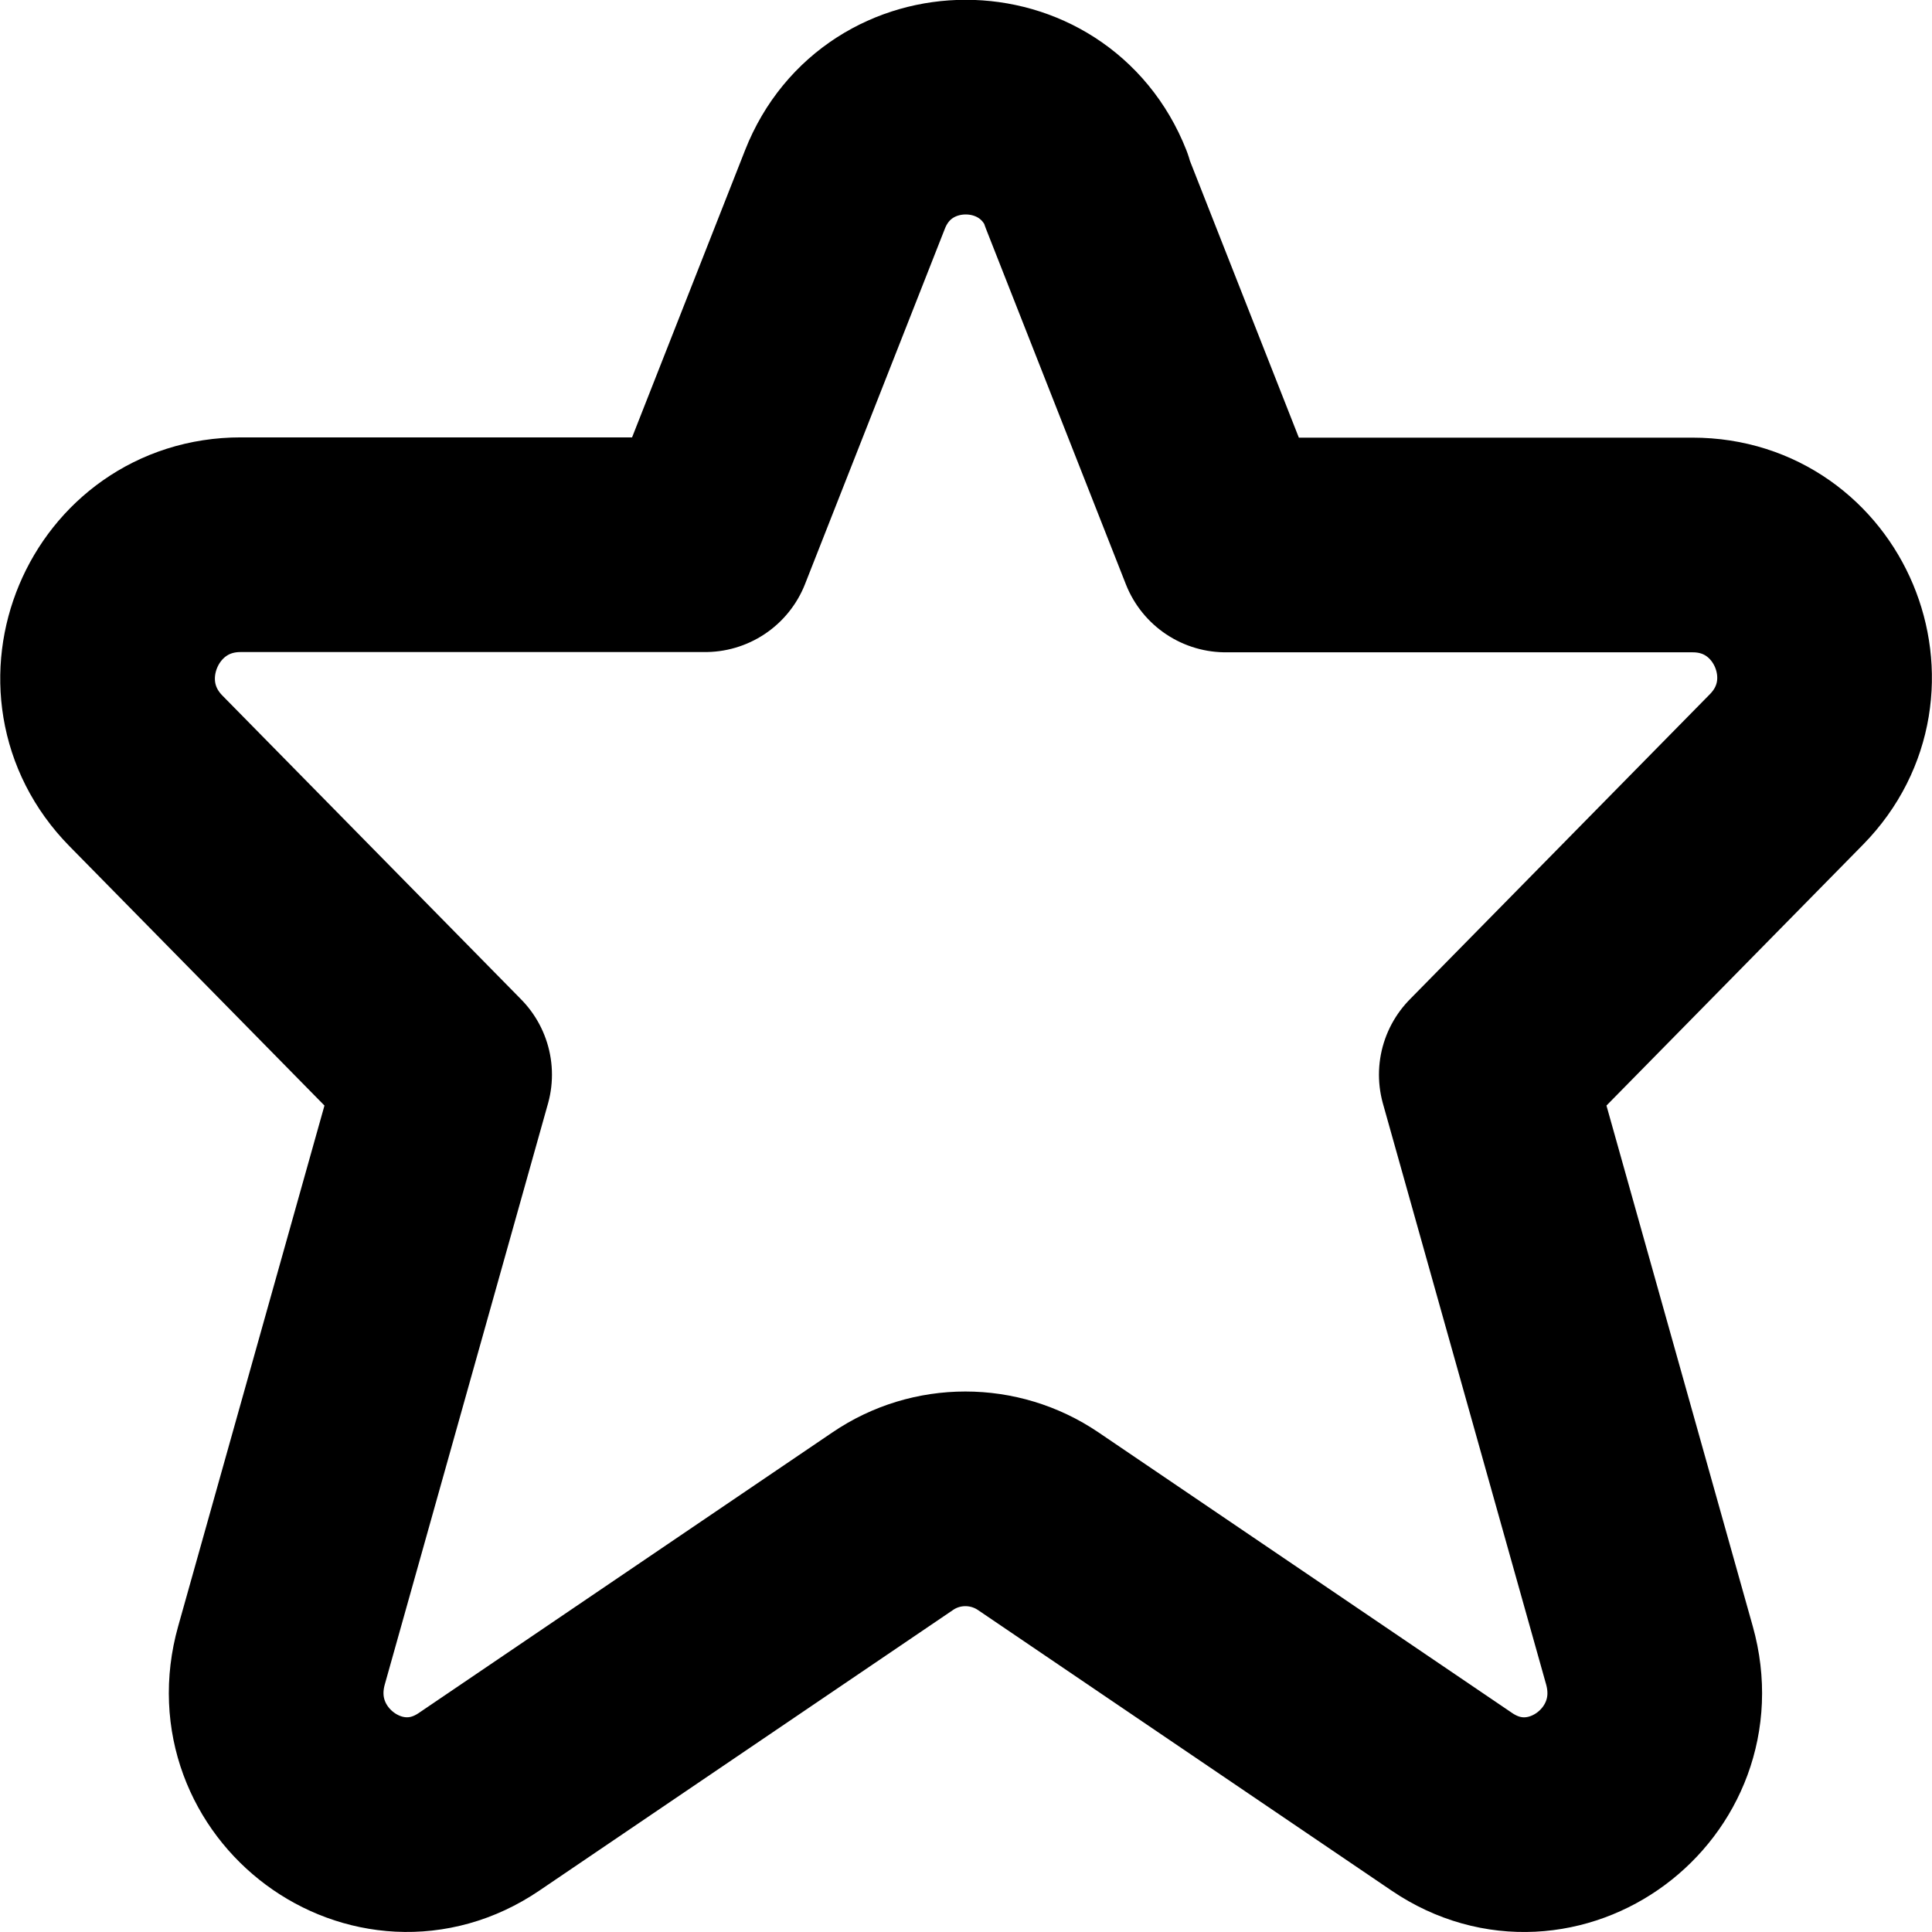 <?xml version="1.0" encoding="UTF-8"?>
<svg id="Layer_2" data-name="Layer 2" xmlns="http://www.w3.org/2000/svg" viewBox="0 0 72 72">
  <defs>
    <style>
      .cls-1 {
        fill: none;
        stroke: #000;
        stroke-linecap: round;
        stroke-linejoin: round;
        stroke-width: 8px;
      }
    </style>
  </defs>
  <g id="Icons">
    <g id="_96x96" data-name="96x96">
      <path class="cls-1" d="M40.47,7.07l5.21,13.24h17.4c4.35,0,6.55,5.25,3.5,8.36l-11.19,11.38,6.08,21.64c1.24,4.42-3.6,8.01-7.36,5.46l-15.42-10.46c-1.64-1.11-3.79-1.11-5.42,0l-15.42,10.46c-3.76,2.55-8.6-1.05-7.36-5.46l6.08-21.64-11.13-11.32c-3.08-3.13-.86-8.43,3.53-8.43h17.31l5.21-13.24c1.61-4.09,7.39-4.09,9,0Z"/>
    </g>
  </g>
</svg>